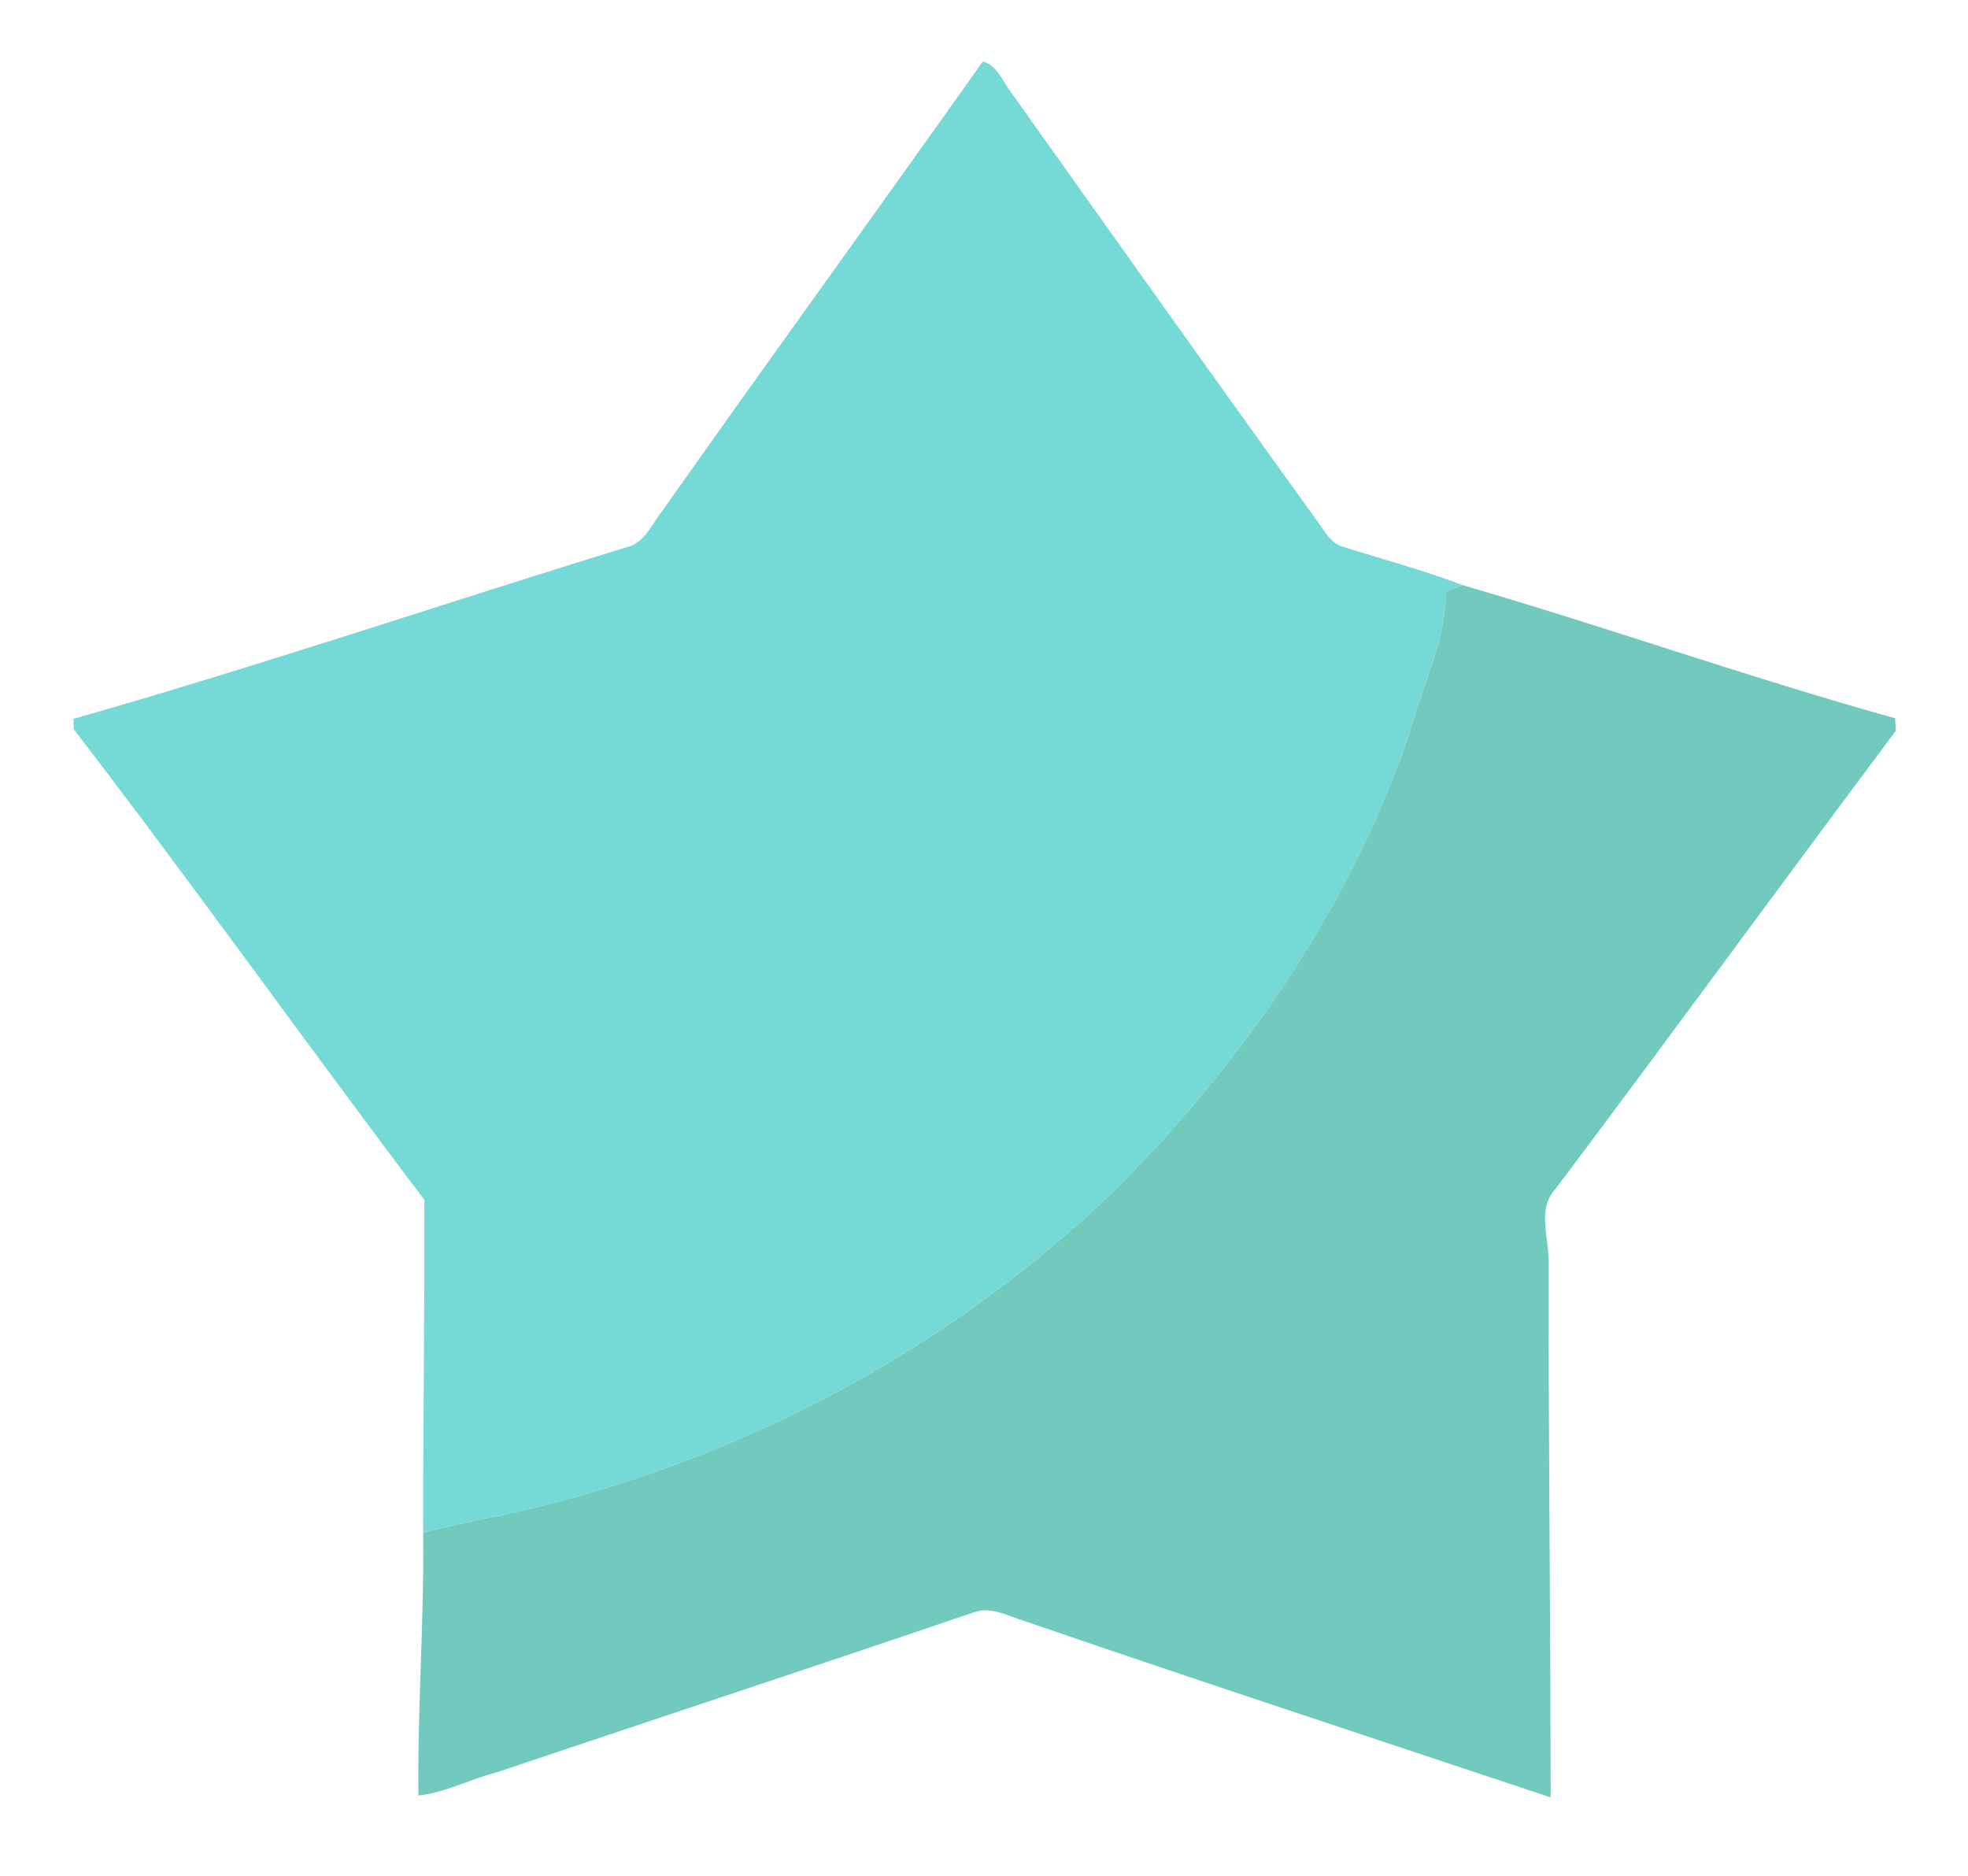 <?xml version="1.0" encoding="UTF-8" ?>
<!DOCTYPE svg PUBLIC "-//W3C//DTD SVG 1.1//EN" "http://www.w3.org/Graphics/SVG/1.1/DTD/svg11.dtd">
<svg width="257pt" height="245pt" viewBox="0 0 257 245" version="1.1" xmlns="http://www.w3.org/2000/svg">
<g id="#ffffffff">
</g>
<g id="#75dad7ff">
<path fill="#75dad7" opacity="1.00" d=" M 128.35 8.02 C 130.24 8.56 130.91 10.57 132.00 12.00 C 145.16 30.52 158.32 49.05 171.61 67.48 C 172.73 68.87 173.51 70.81 175.34 71.39 C 180.56 73.04 185.87 74.44 190.98 76.40 C 190.44 76.62 189.37 77.05 188.84 77.27 C 188.80 83.84 185.58 89.75 183.99 96.00 C 176.14 118.78 162.09 139.09 145.02 155.96 C 122.91 177.06 94.83 191.65 64.95 197.99 C 61.70 198.59 58.47 199.31 55.26 200.15 C 55.25 185.66 55.47 171.17 55.41 156.67 C 40.00 136.31 25.20 115.47 9.63 95.23 C 9.63 94.89 9.62 94.20 9.61 93.86 C 34.01 86.92 58.08 78.73 82.35 71.30 C 84.41 70.48 85.27 68.20 86.58 66.58 C 100.41 46.99 114.49 27.58 128.35 8.02 Z" />
</g>
<g id="#72cabeff">
<path fill="#72cabe" opacity="1.00" d=" M 188.84 77.27 C 189.37 77.05 190.44 76.62 190.98 76.40 C 209.89 81.90 228.51 88.52 247.48 93.79 C 247.50 94.19 247.56 95.01 247.58 95.42 C 232.72 115.29 218.10 135.34 203.19 155.18 C 200.60 157.95 202.35 161.74 202.24 165.03 C 202.20 188.26 202.49 211.48 202.50 234.71 C 179.63 227.08 156.72 219.55 133.92 211.73 C 131.80 211.11 129.62 209.78 127.36 210.48 C 106.50 217.58 85.56 224.48 64.67 231.50 C 61.29 232.36 58.14 234.10 54.64 234.46 C 54.51 223.00 55.40 211.60 55.26 200.15 C 58.47 199.31 61.70 198.59 64.95 197.99 C 94.83 191.65 122.91 177.06 145.02 155.96 C 162.09 139.09 176.14 118.78 183.99 96.00 C 185.58 89.75 188.80 83.84 188.84 77.27 Z" />
</g>
</svg>

